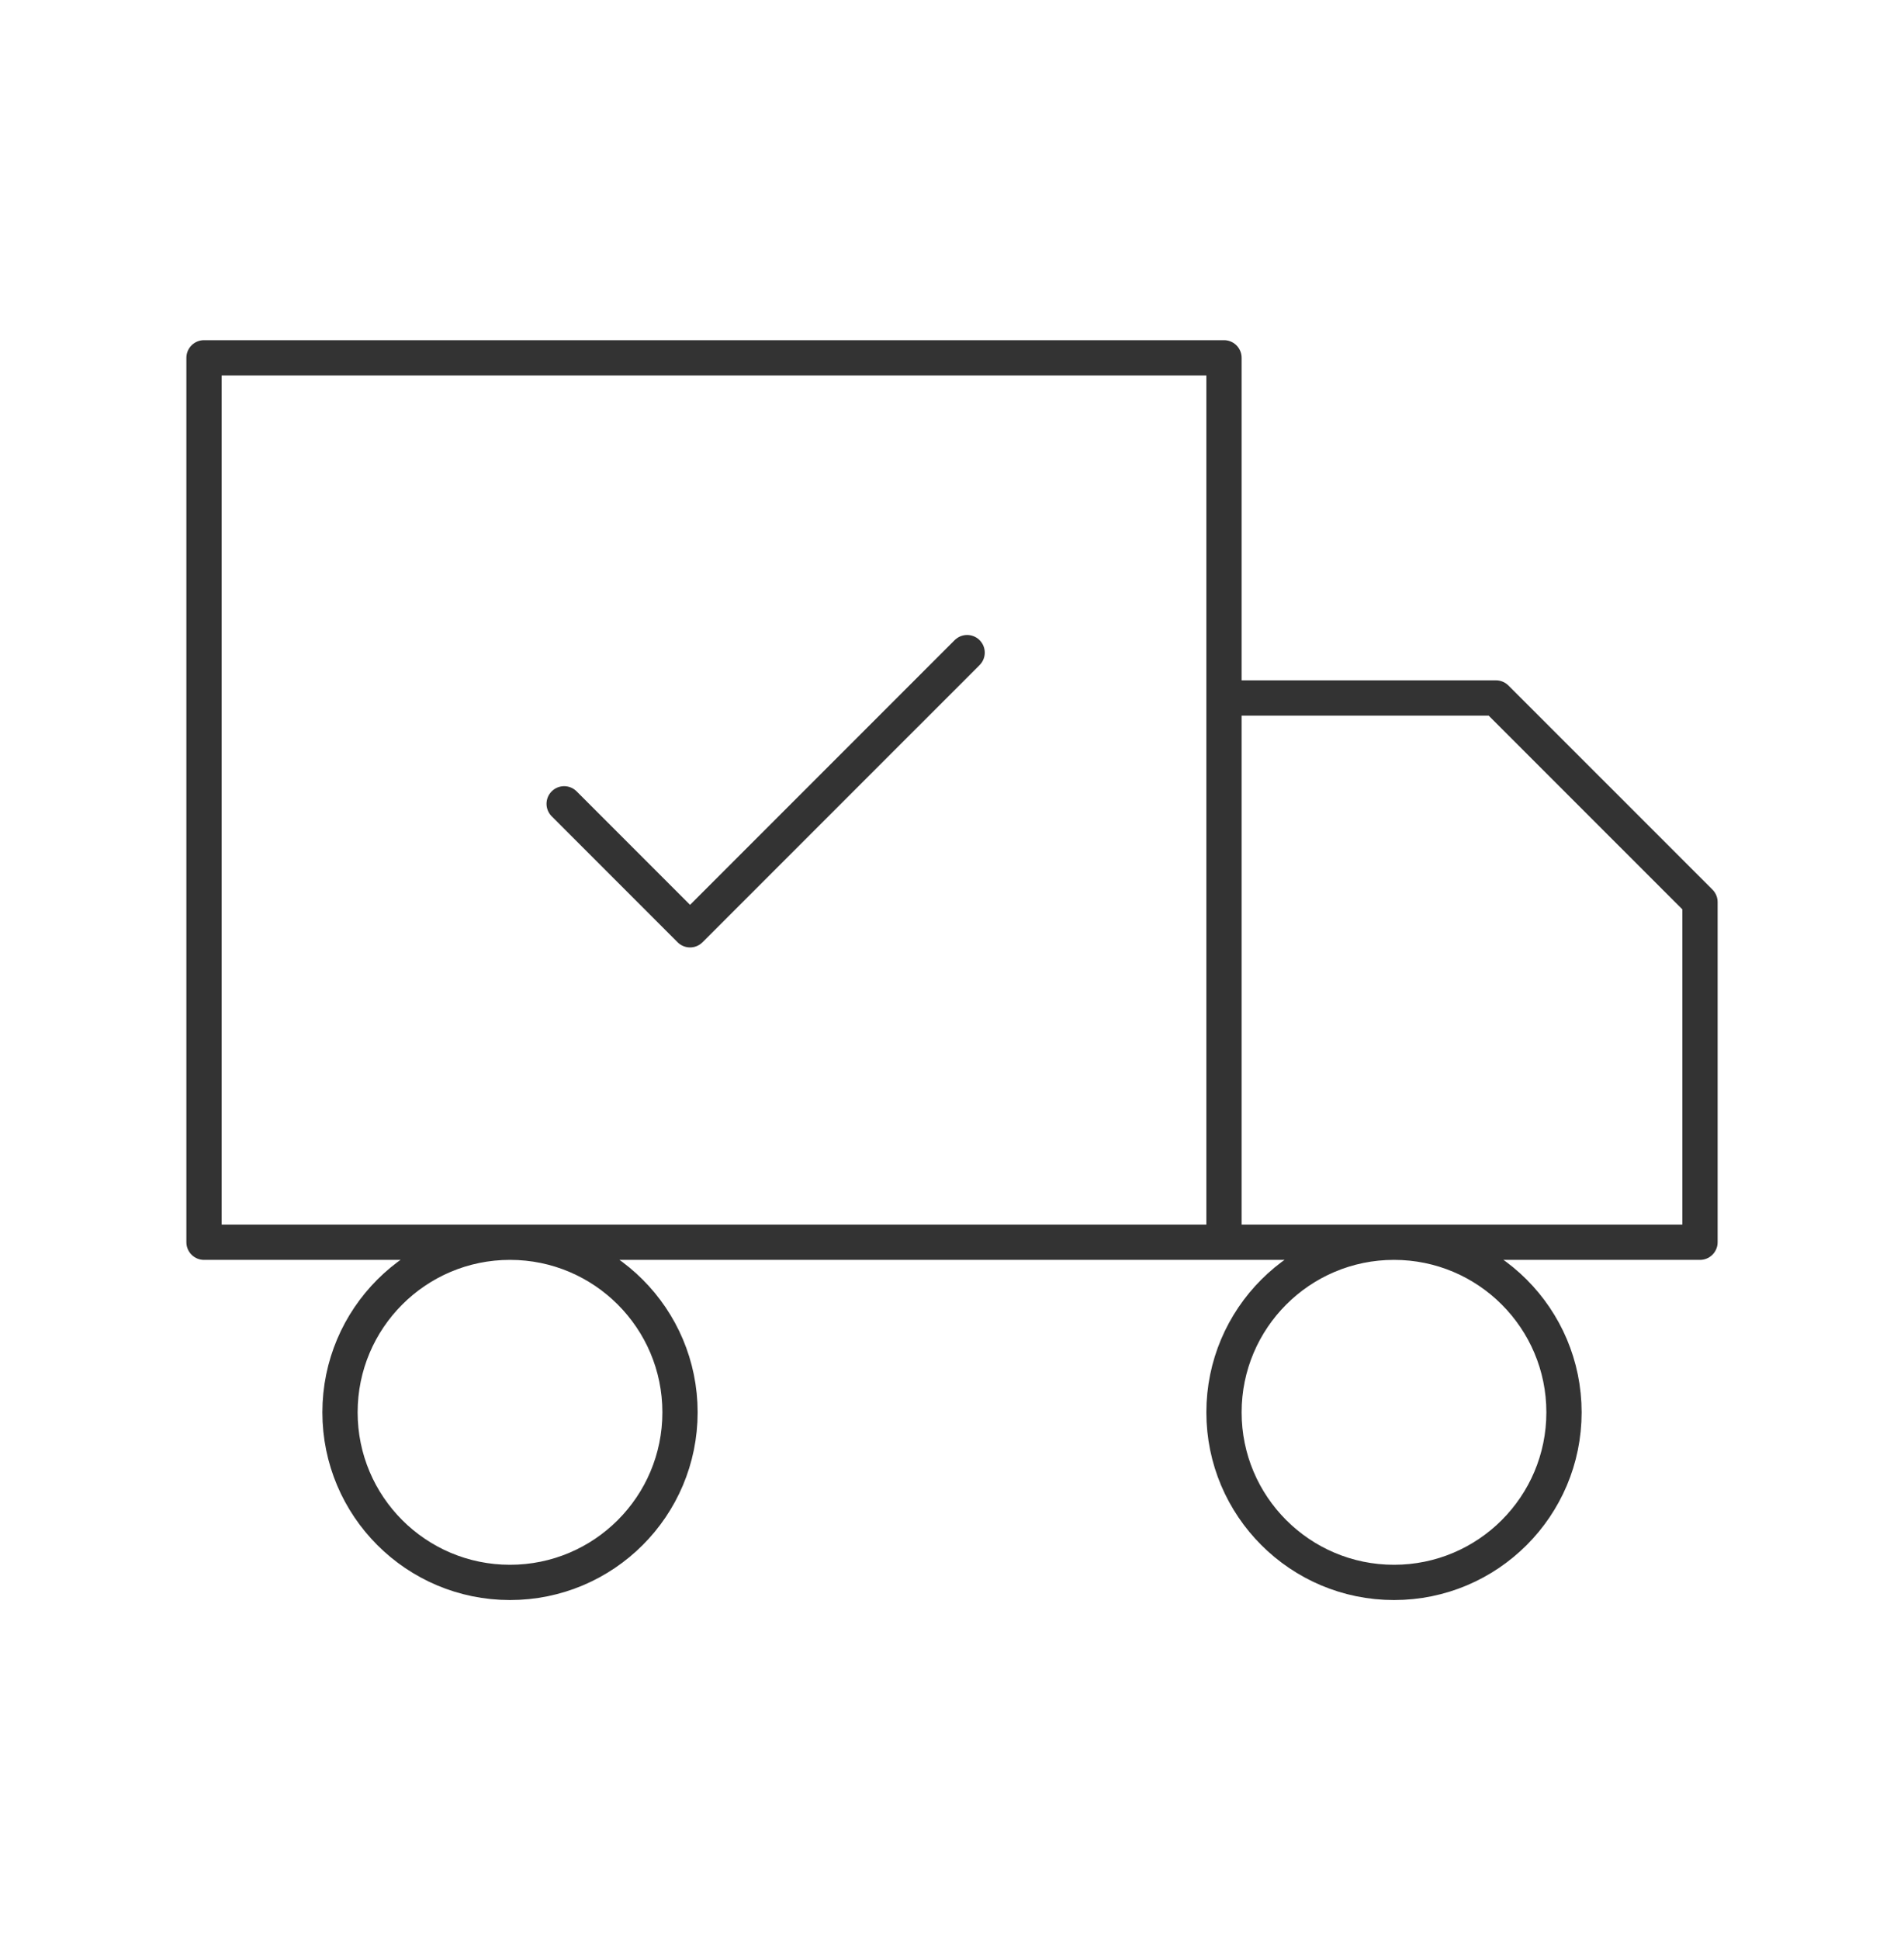 <svg width="54" height="55" viewBox="0 0 54 55" fill="none" xmlns="http://www.w3.org/2000/svg">
<path d="M34.714 35.214V10.143H5.786V35.214H34.714ZM34.714 35.214H48.214V25.571L42.428 19.786H34.714V35.214ZM19.286 40.036C19.286 42.699 17.127 44.857 14.464 44.857C11.801 44.857 9.643 42.699 9.643 40.036C9.643 37.373 11.801 35.214 14.464 35.214C17.127 35.214 19.286 37.373 19.286 40.036ZM44.357 40.036C44.357 42.699 42.198 44.857 39.536 44.857C36.873 44.857 34.714 42.699 34.714 40.036C34.714 37.373 36.873 35.214 39.536 35.214C42.198 35.214 44.357 37.373 44.357 40.036Z" stroke="#333333" stroke-linecap="round" stroke-linejoin="round"/>
<path d="M27.429 18.5L19.571 26.357L16 22.786" stroke="#333333" stroke-linecap="round" stroke-linejoin="round"/>
</svg>
